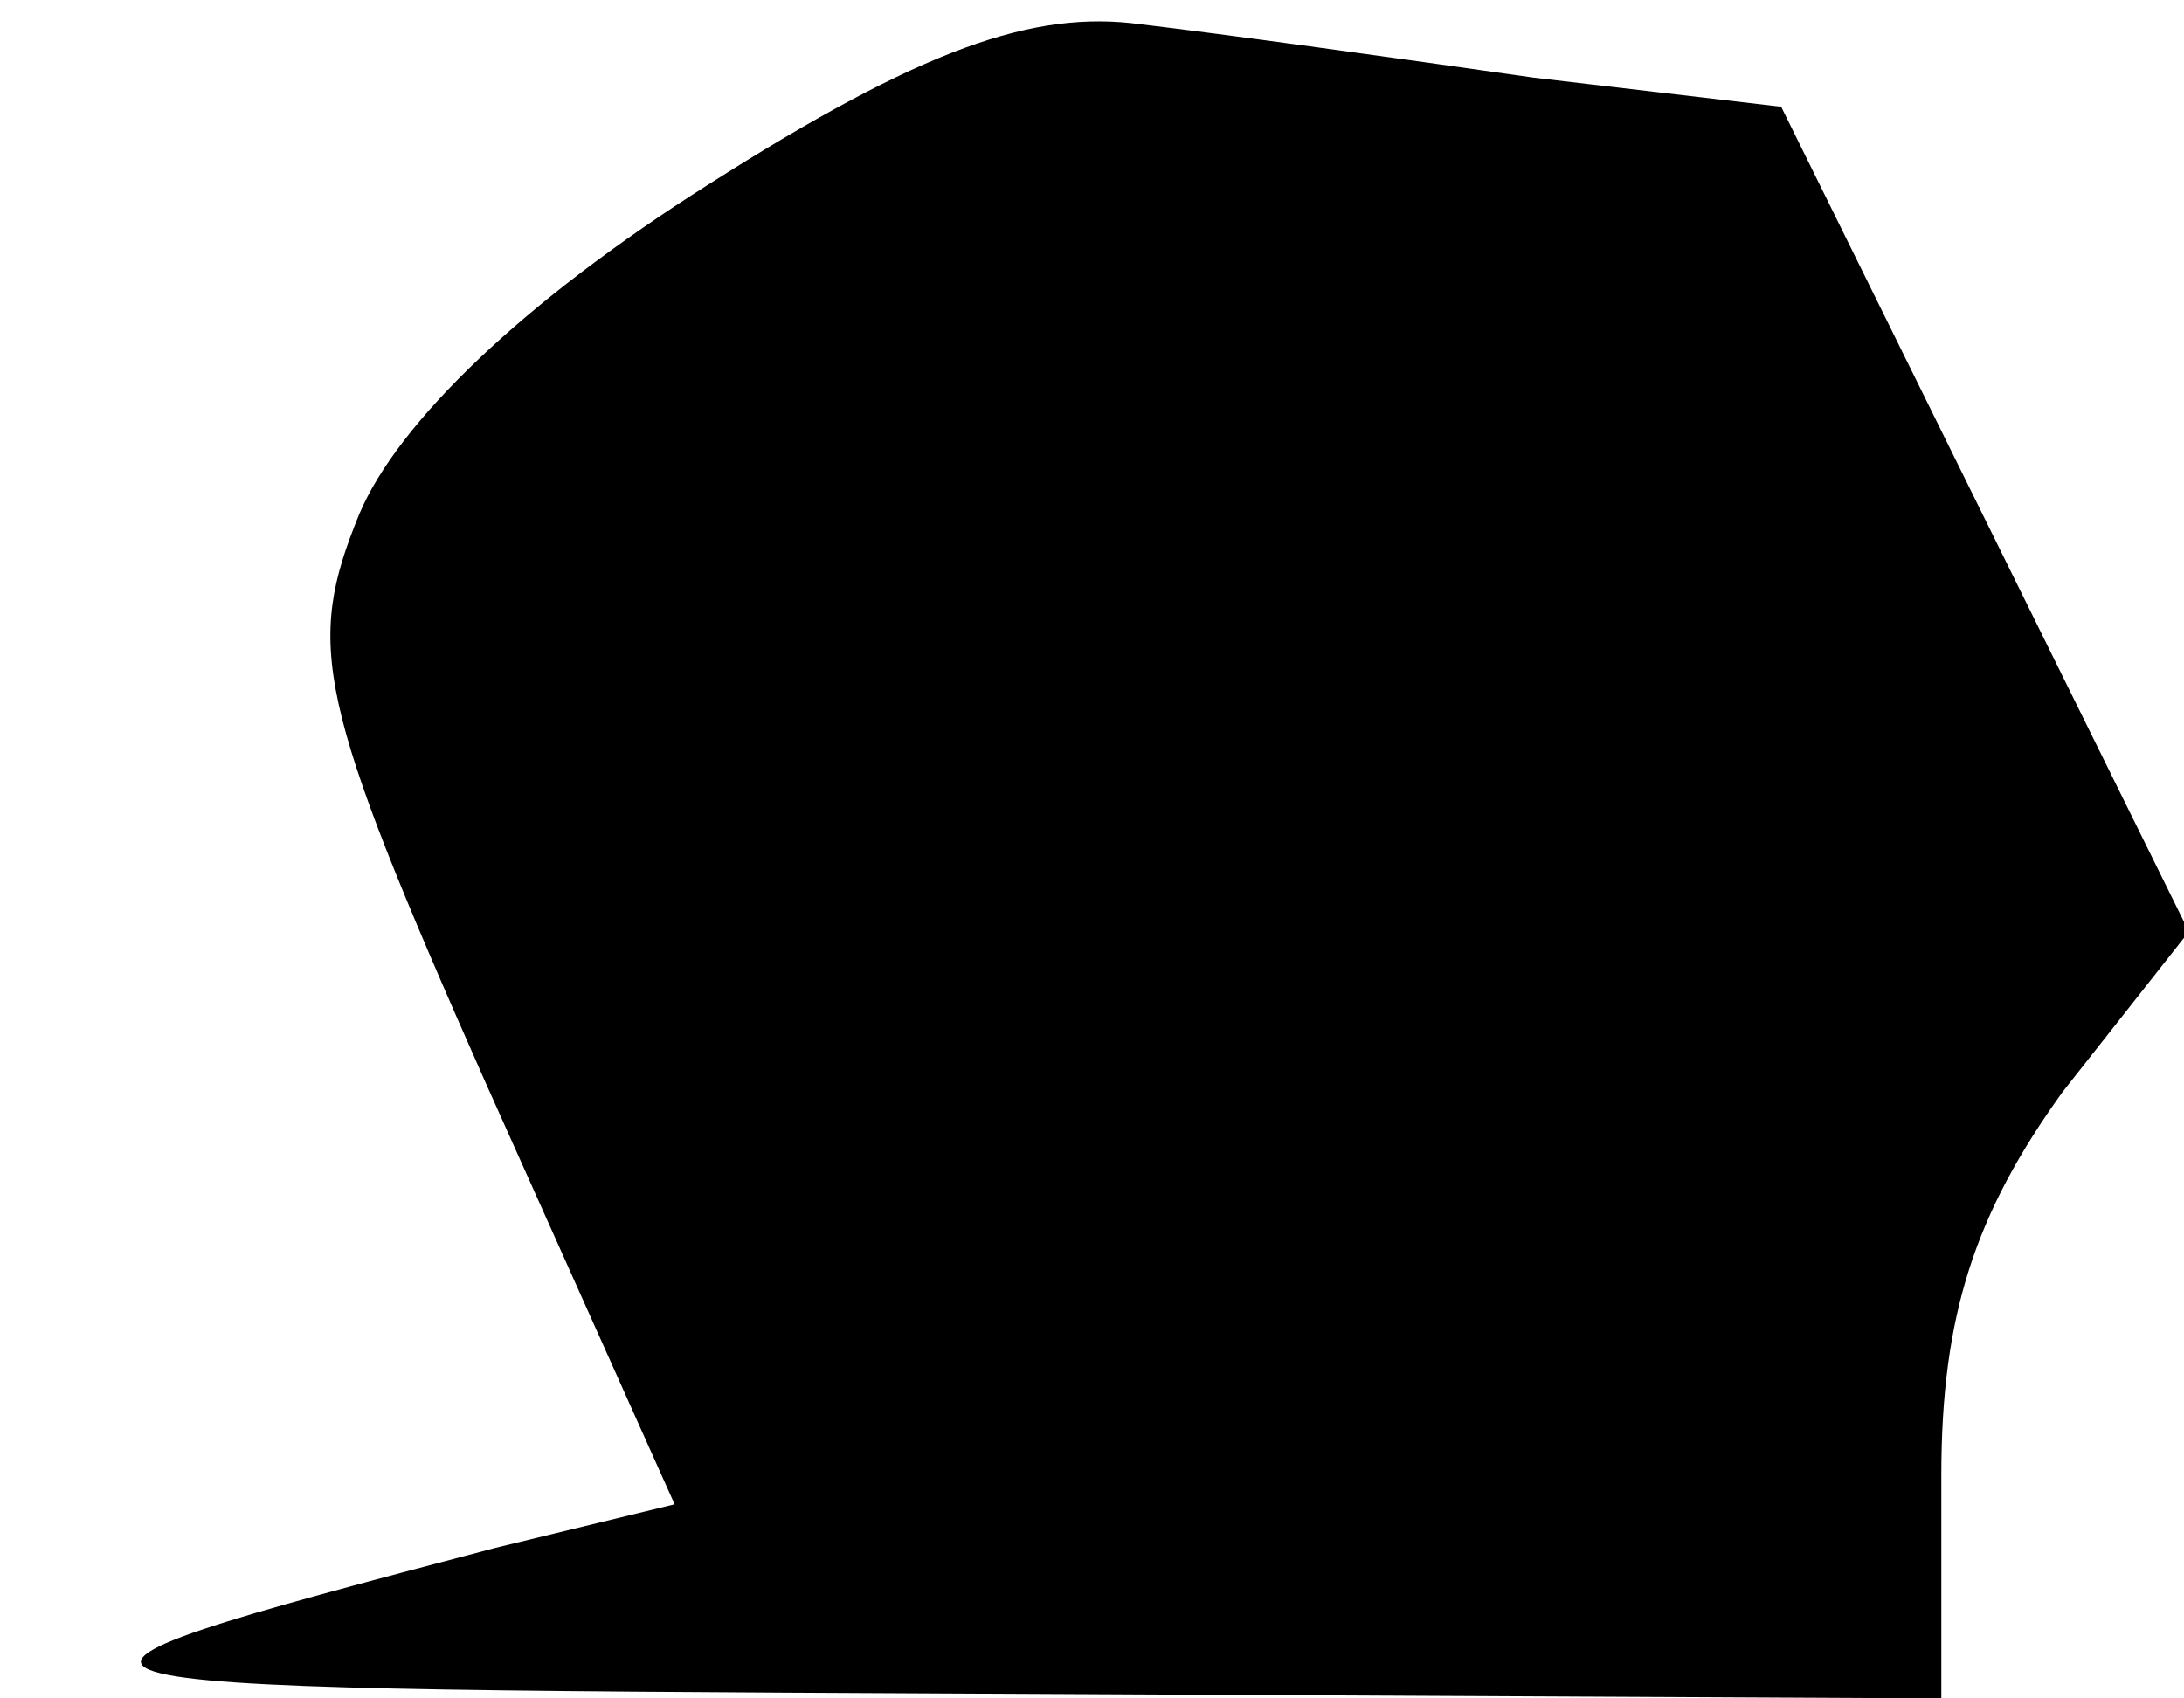 <?xml version="1.0" standalone="no"?>
<!DOCTYPE svg PUBLIC "-//W3C//DTD SVG 20010904//EN"
 "http://www.w3.org/TR/2001/REC-SVG-20010904/DTD/svg10.dtd">
<svg version="1.0" xmlns="http://www.w3.org/2000/svg"
 width="45pt" height="35pt" viewBox="0 0 45 35"
 preserveAspectRatio="xMidYMid meet">
<g transform="translate(0,35) scale(0.1,-0.1)"
fill="#000000" stroke="none">
<path fill="#000000" stroke="none" d="M146 312 c-38 -24 -64 -49 -72 -68 -11
-27 -9 -38 26 -117 l39 -87 -37 -9 c-110 -29 -109 -29 96 -30 l202 -1 0 46 c0
33 7 54 25 79 l26 33 -42 85 -42 85 -51 6 c-28 4 -64 9 -81 11 -22 3 -45 -5
-89 -33z"/>
</g>
</svg>
